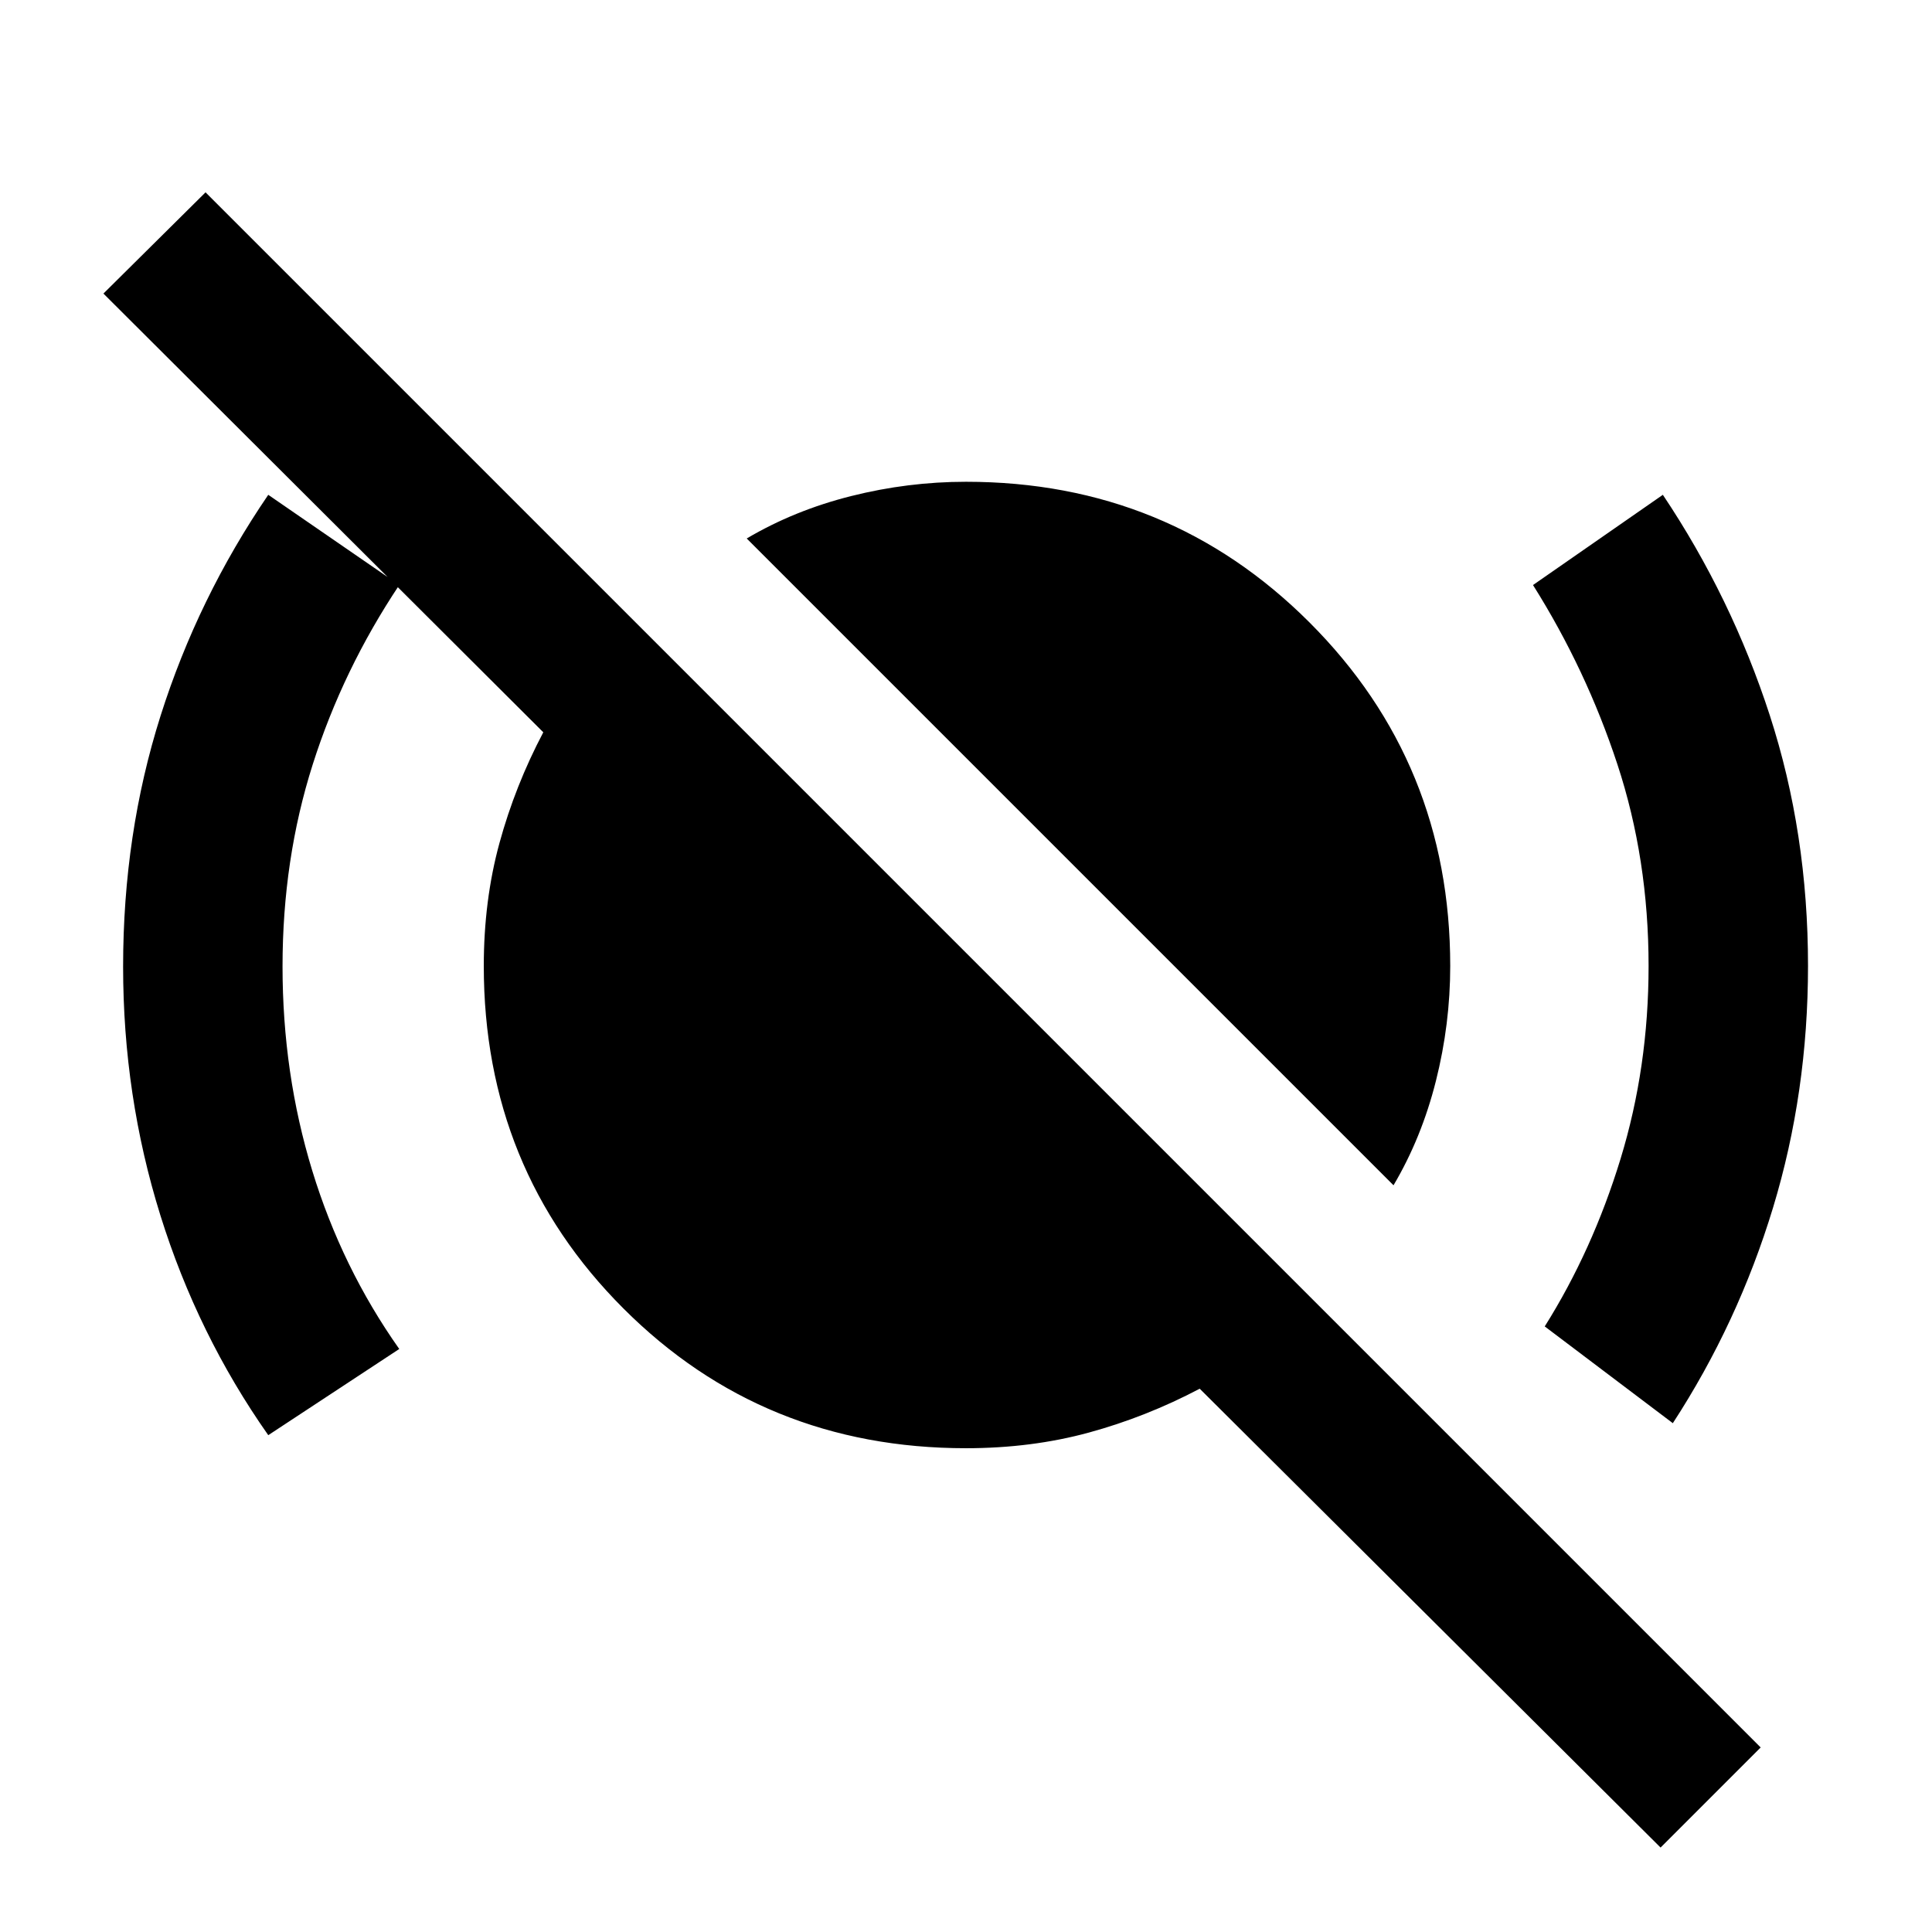 <svg xmlns="http://www.w3.org/2000/svg" height="48" viewBox="0 -960 960 960" width="48"><path d="M133.3-246.87q-35.13-50-53.63-109.31-18.5-59.32-18.5-123.53 0-65.86 18.59-124.54 18.59-58.68 53.54-109.88l65.09 44.83q-28 42-43 89.15-15 47.14-15 100.36t14.77 101.5q14.76 48.27 43.23 88.59l-65.09 42.83Zm559.13-124.17L371.04-692.43q23.6-13.96 51.86-21.07 28.26-7.11 57.1-7.11 100.79 0 170.7 69.91 69.91 69.91 69.91 170.7 0 28.84-7.11 57.1t-21.07 51.86Zm138.79 118.21-63.65-48.08q23.73-37.74 37.67-83.26 13.93-45.53 13.93-95.83 0-53.14-15.5-100.22t-41.93-89.08l64.52-44.83q34.13 51 53.13 109.55t19 124.47q0 62.98-17.4 120.26-17.4 57.29-49.77 107.02Zm-6.09 210.87-229-228q-26.56 14-55.06 21.79-28.5 7.78-61.07 7.78-100.79 0-170.2-69.41-69.41-69.41-69.41-170.2 0-32.57 7.78-61.07 7.79-28.5 21.79-55.06l-218.57-218 50.74-50.3L874.87-91.7l-49.74 49.74Z"/></svg>